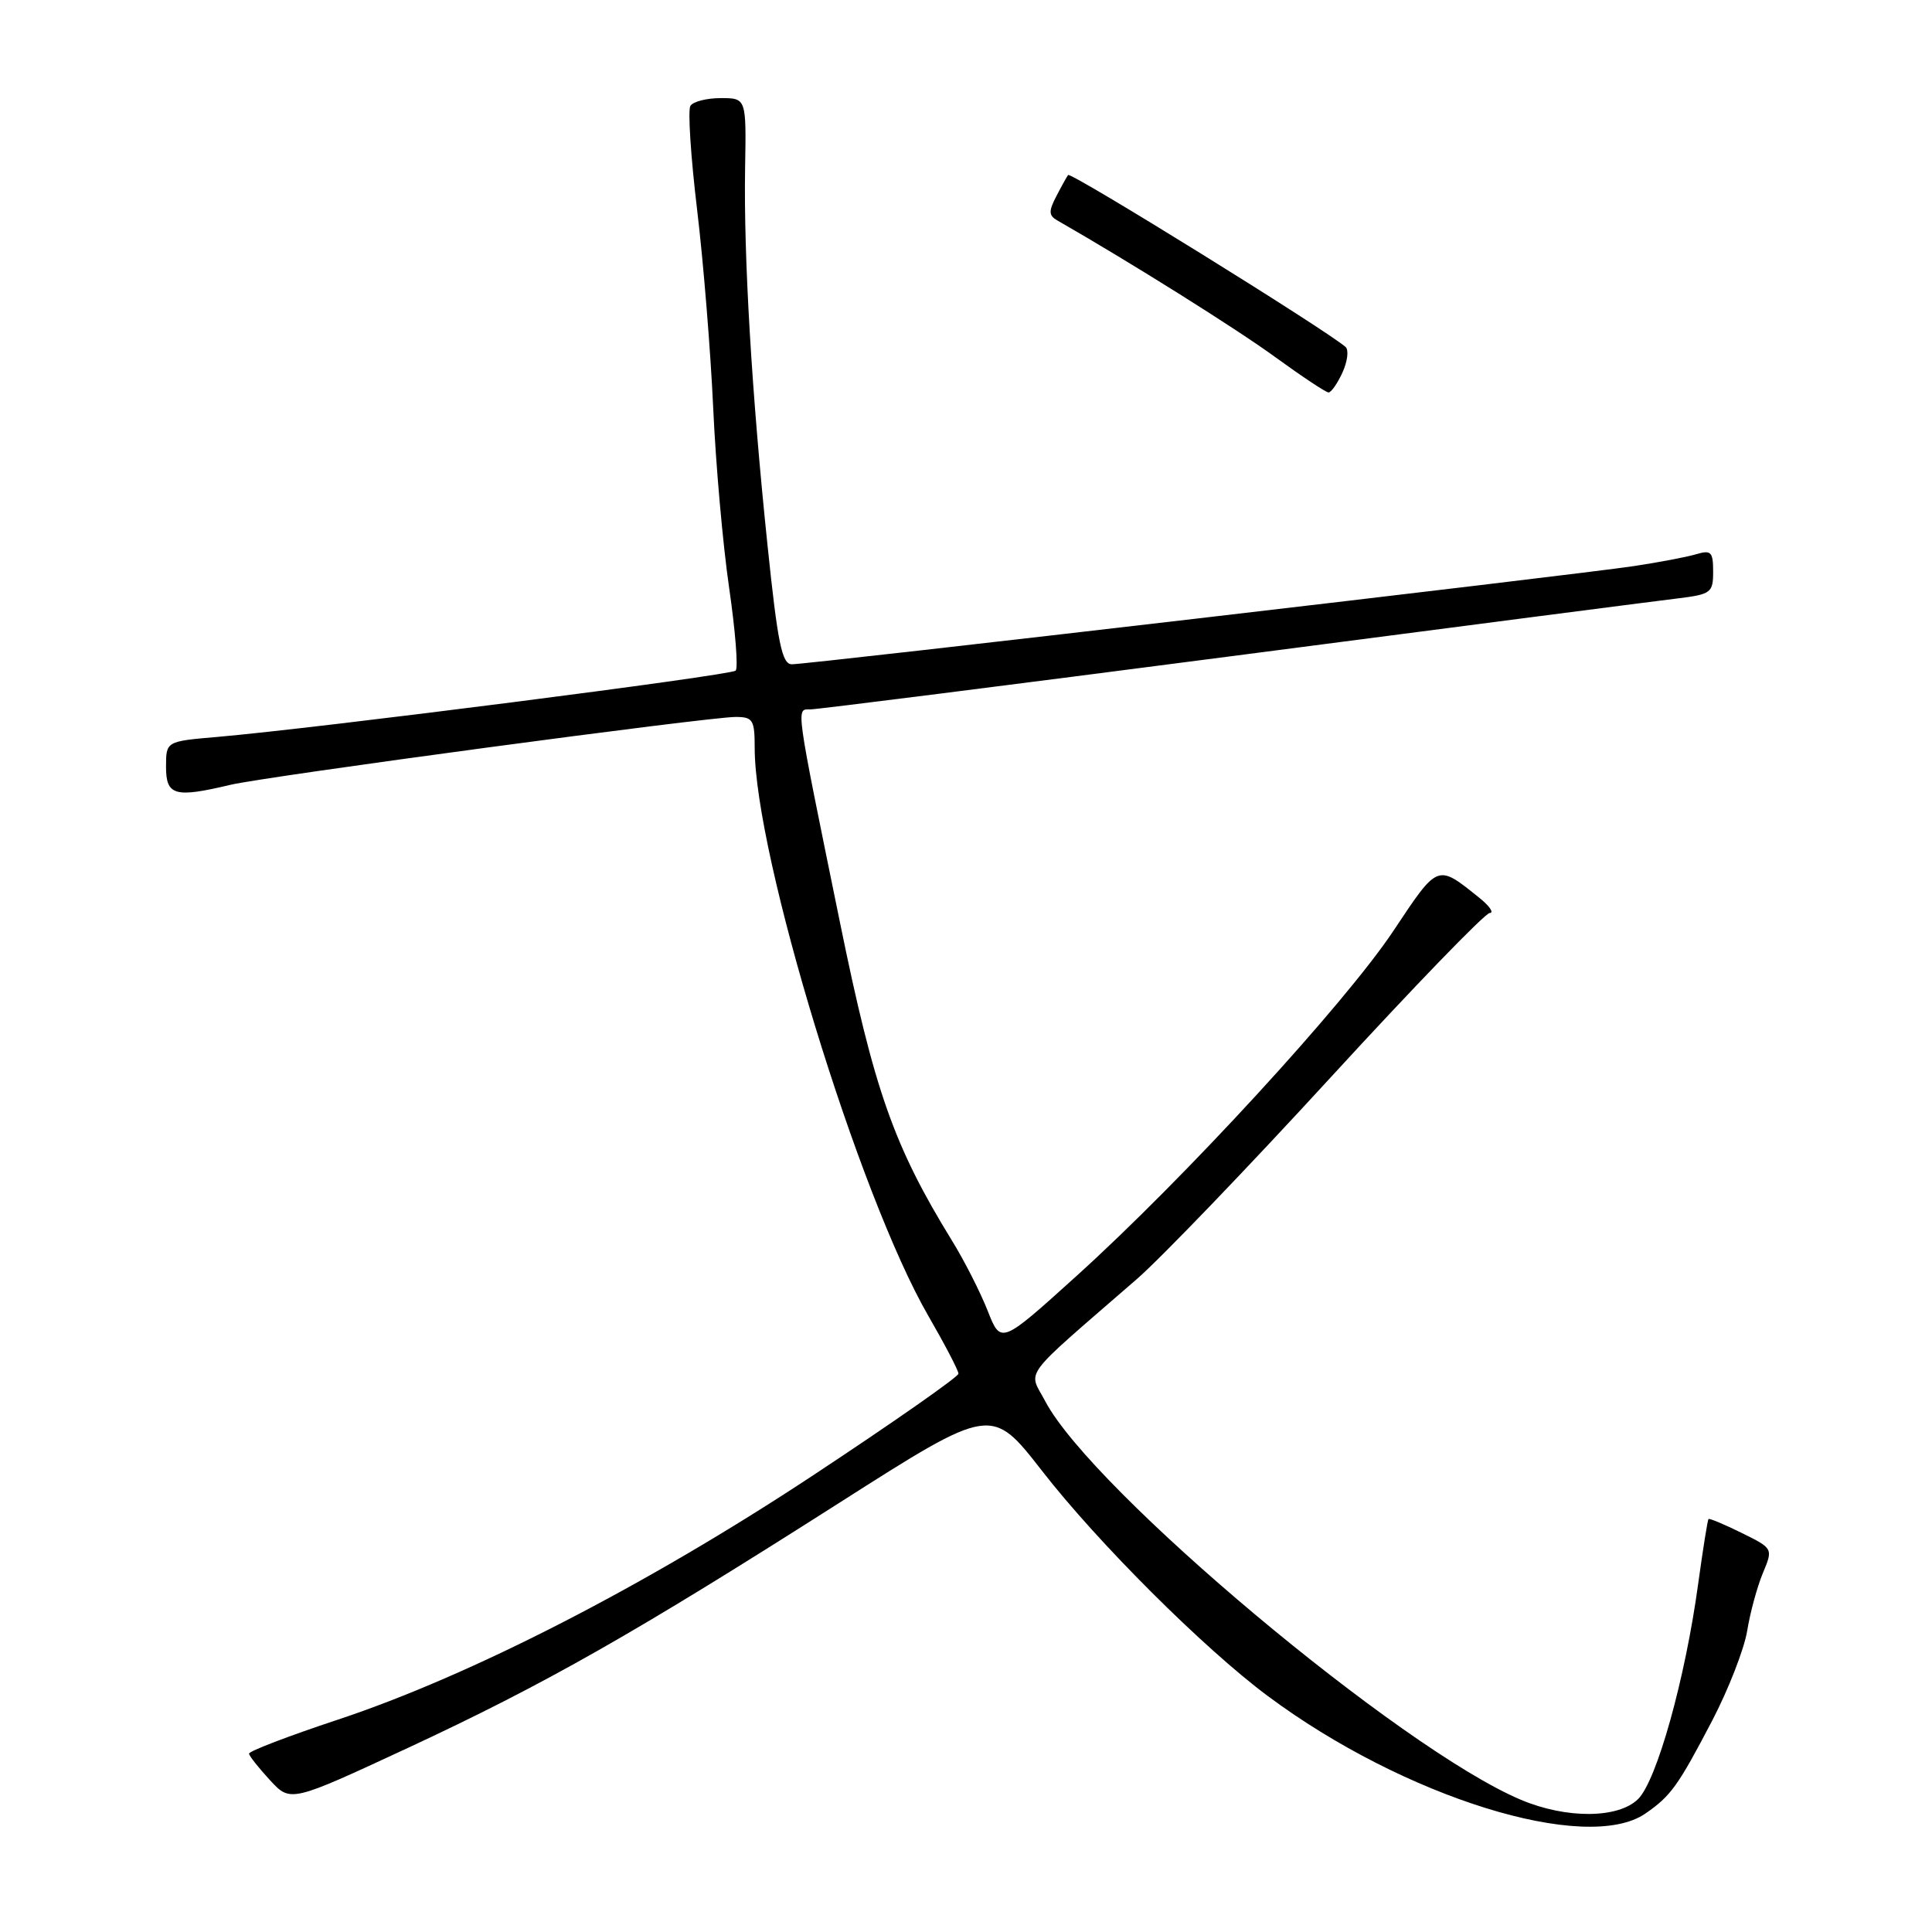 <?xml version="1.0" encoding="UTF-8" standalone="no"?>
<!DOCTYPE svg PUBLIC "-//W3C//DTD SVG 1.1//EN" "http://www.w3.org/Graphics/SVG/1.1/DTD/svg11.dtd" >
<svg xmlns="http://www.w3.org/2000/svg" xmlns:xlink="http://www.w3.org/1999/xlink" version="1.1" viewBox="0 0 256 256">
 <g >
 <path fill="currentColor"
d=" M 218.03 240.30 C 221.40 237.97 222.34 236.66 226.87 228.00 C 229.02 223.88 231.11 218.52 231.51 216.10 C 231.90 213.68 232.84 210.24 233.59 208.44 C 234.95 205.18 234.95 205.18 230.78 203.12 C 228.49 201.99 226.51 201.16 226.39 201.28 C 226.26 201.40 225.65 205.28 225.01 209.91 C 223.30 222.45 219.54 235.90 217.07 238.37 C 214.46 240.98 207.54 241.03 201.50 238.47 C 185.57 231.73 144.73 197.50 138.50 185.67 C 136.25 181.41 135.03 183.04 150.62 169.50 C 153.79 166.75 165.36 154.71 176.33 142.75 C 187.30 130.79 196.78 120.99 197.39 120.98 C 198.00 120.97 197.38 120.05 196.00 118.95 C 190.41 114.46 190.59 114.39 184.65 123.32 C 178.23 132.97 156.90 156.20 142.58 169.13 C 132.62 178.13 132.62 178.13 130.87 173.68 C 129.91 171.24 127.78 167.04 126.13 164.37 C 118.43 151.85 115.84 144.49 111.29 122.18 C 105.32 92.97 105.46 94.00 107.38 94.00 C 108.25 94.00 133.39 90.82 163.24 86.94 C 193.08 83.05 219.64 79.61 222.25 79.30 C 226.72 78.75 227.00 78.55 227.00 75.74 C 227.00 73.12 226.73 72.85 224.75 73.44 C 223.51 73.81 219.80 74.51 216.50 75.01 C 208.65 76.19 106.98 88.05 104.92 88.02 C 103.61 88.00 103.05 85.25 101.70 72.25 C 99.60 52.10 98.53 33.97 98.73 22.25 C 98.89 13.00 98.89 13.00 95.50 13.00 C 93.64 13.00 91.83 13.46 91.48 14.03 C 91.13 14.59 91.53 20.78 92.37 27.78 C 93.21 34.77 94.16 46.58 94.50 54.00 C 94.83 61.42 95.78 72.16 96.61 77.86 C 97.44 83.56 97.83 88.51 97.48 88.86 C 96.86 89.49 41.89 96.52 28.75 97.65 C 22.00 98.23 22.00 98.23 22.00 101.61 C 22.00 105.42 23.16 105.75 30.50 104.00 C 35.25 102.87 93.82 95.00 97.47 95.00 C 99.76 95.00 100.00 95.38 100.00 99.09 C 100.00 113.35 113.77 158.38 123.02 174.38 C 125.21 178.17 127.00 181.60 127.00 182.02 C 127.00 182.43 118.34 188.49 107.75 195.48 C 85.68 210.06 62.45 222.00 44.72 227.88 C 38.23 230.03 32.96 232.05 33.00 232.37 C 33.03 232.69 34.29 234.27 35.78 235.89 C 38.50 238.83 38.50 238.83 54.00 231.63 C 72.27 223.13 84.12 216.40 111.31 199.07 C 131.37 186.29 131.37 186.29 138.07 194.89 C 145.48 204.43 159.53 218.44 168.00 224.74 C 186.03 238.16 210.21 245.68 218.03 240.30 Z  M 177.89 49.35 C 178.55 47.89 178.74 46.38 178.30 45.98 C 175.81 43.77 141.90 22.75 141.53 23.19 C 141.39 23.36 140.69 24.61 139.99 25.96 C 138.93 27.99 138.95 28.55 140.10 29.21 C 149.69 34.70 163.82 43.56 168.95 47.30 C 172.50 49.88 175.69 52.00 176.04 52.00 C 176.39 52.00 177.22 50.81 177.89 49.35 Z "/>
</g>
</svg>